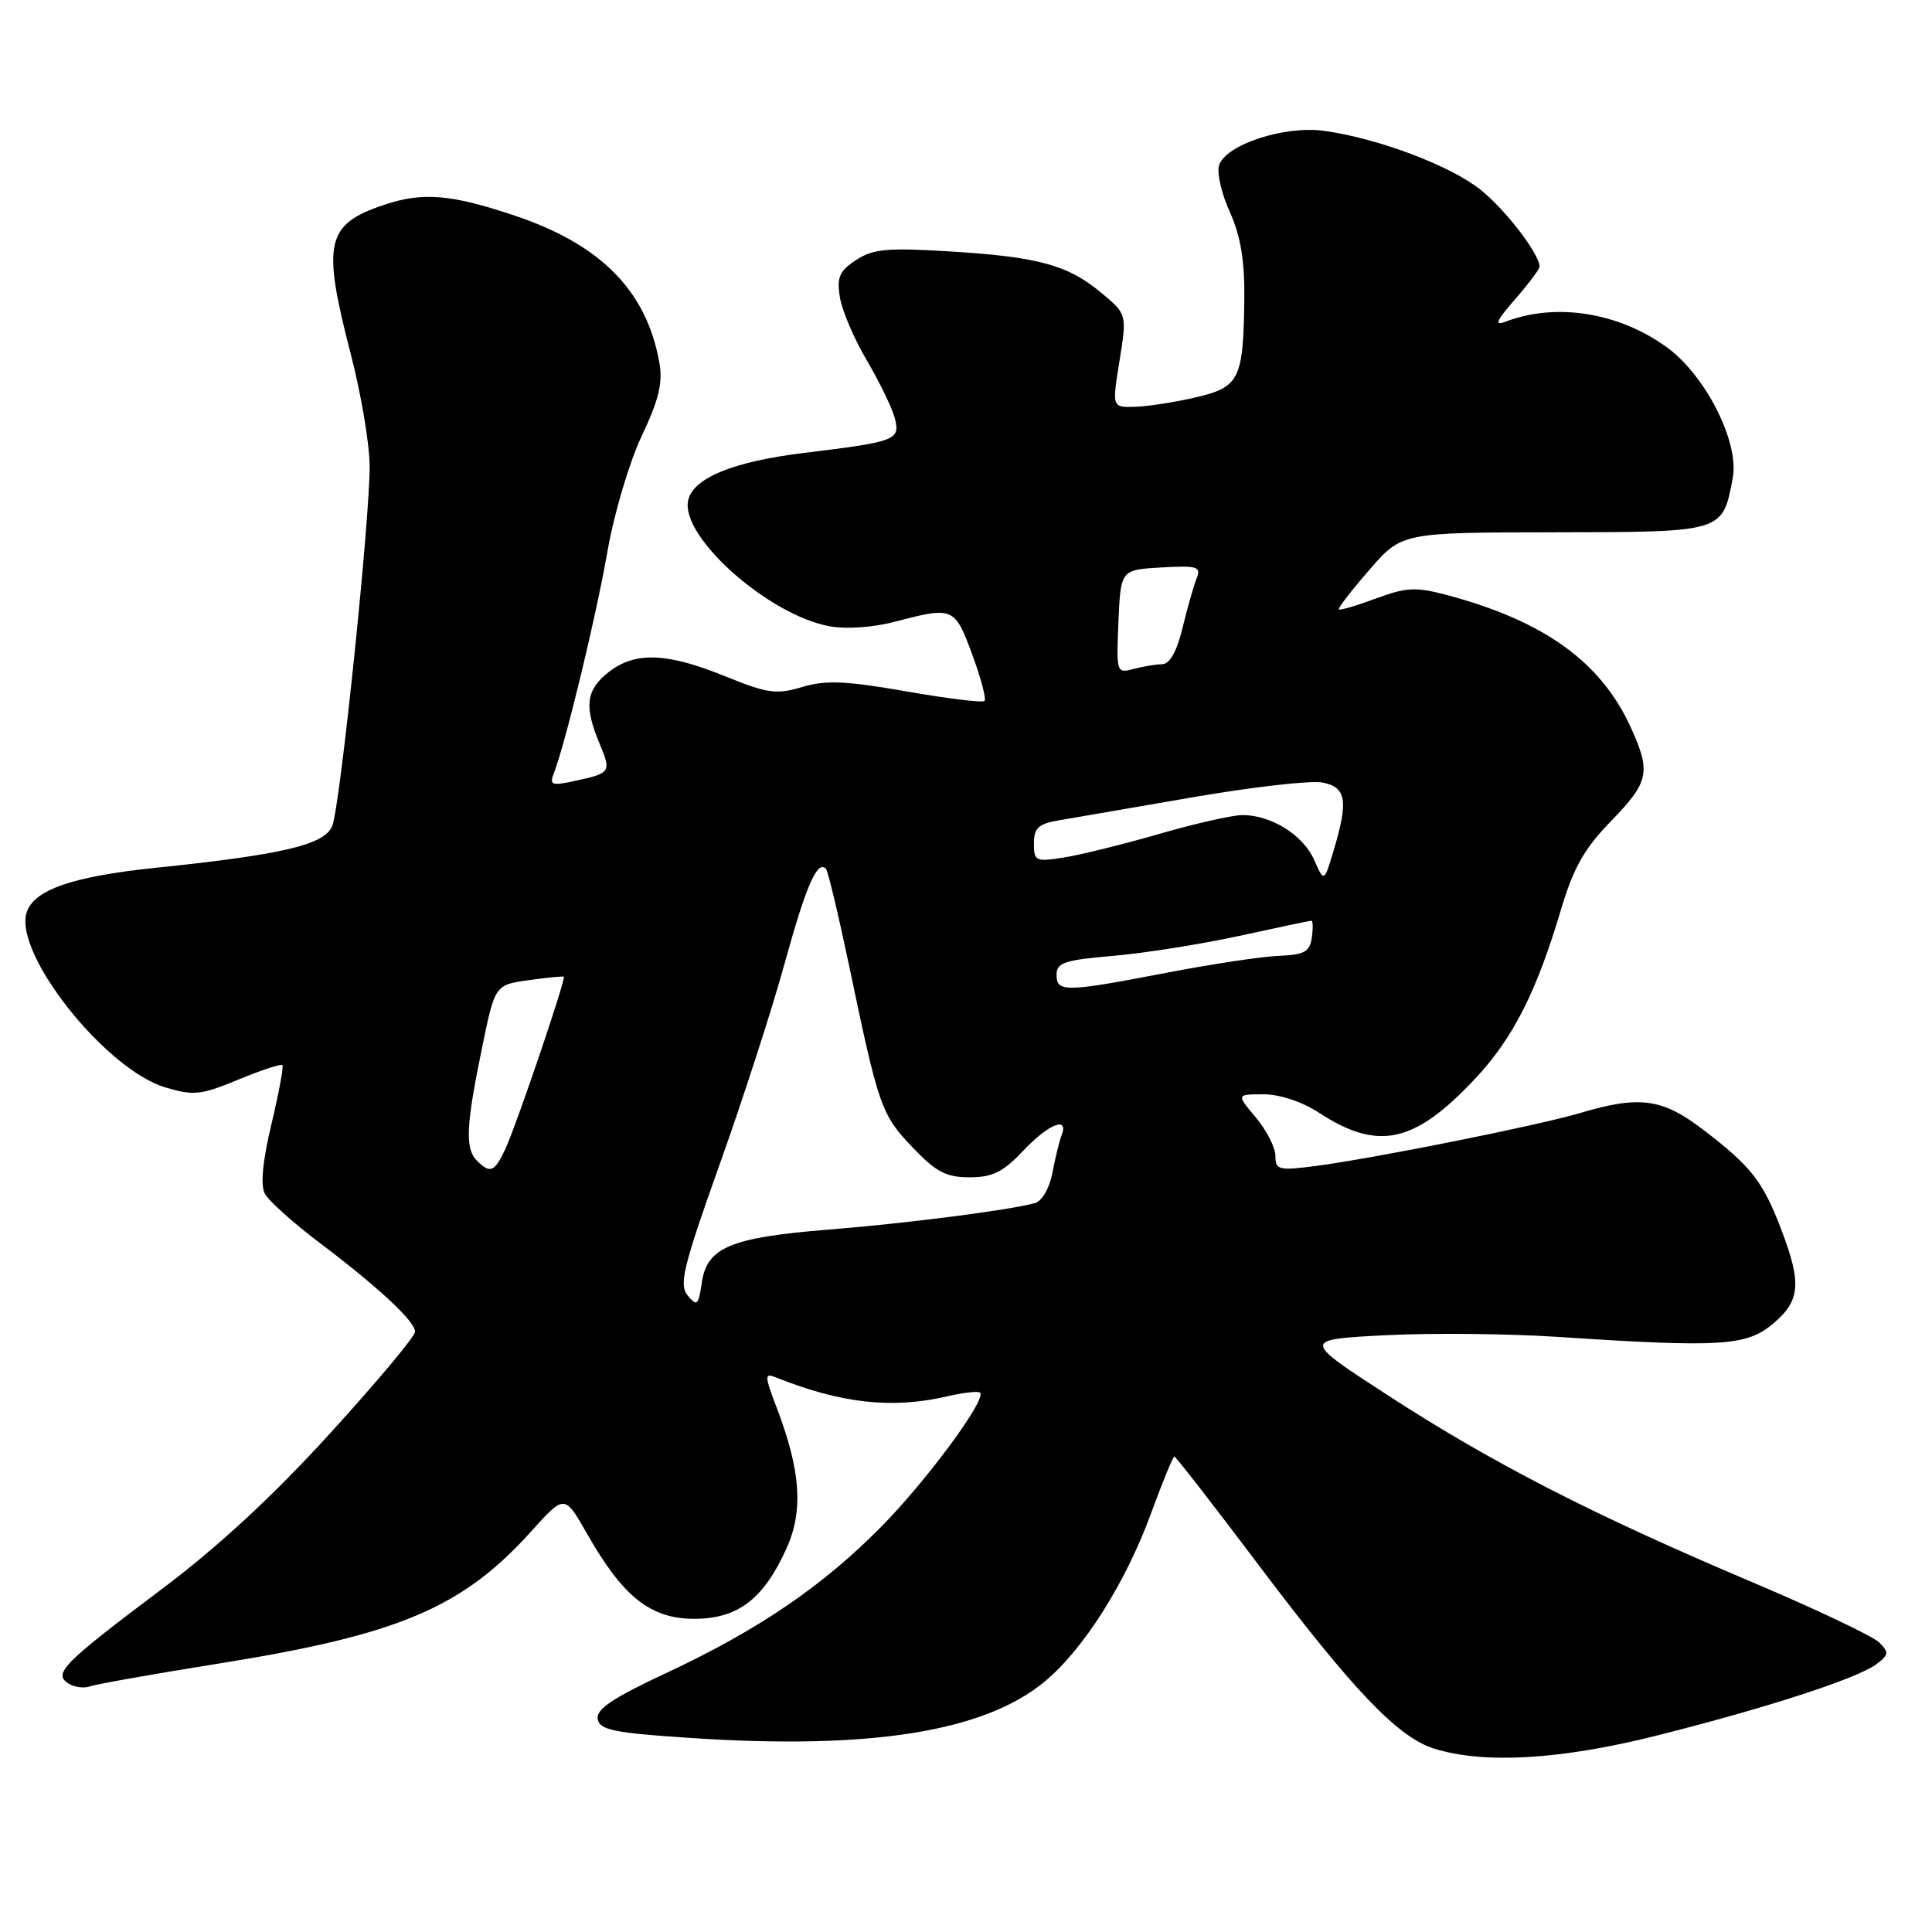 <?xml version="1.0" encoding="UTF-8" standalone="no"?>
<!DOCTYPE svg PUBLIC "-//W3C//DTD SVG 1.1//EN" "http://www.w3.org/Graphics/SVG/1.1/DTD/svg11.dtd" >
<svg xmlns="http://www.w3.org/2000/svg" xmlns:xlink="http://www.w3.org/1999/xlink" version="1.1" viewBox="0 0 256 256">
 <g >
 <path fill="currentColor"
d=" M 219.50 229.98 C 234.05 226.32 246.04 222.43 248.61 220.53 C 250.29 219.28 250.33 218.96 249.00 217.63 C 248.18 216.81 240.53 213.18 232.00 209.57 C 211.14 200.74 197.76 193.88 184.00 184.95 C 172.51 177.50 172.51 177.50 183.50 176.93 C 189.55 176.61 199.90 176.71 206.50 177.15 C 227.99 178.57 231.42 178.36 234.92 175.41 C 238.57 172.35 238.76 170.05 235.98 162.79 C 233.57 156.51 232.01 154.52 225.64 149.66 C 220.25 145.55 217.25 145.14 209.41 147.47 C 203.75 149.15 182.06 153.49 174.25 154.51 C 169.43 155.13 169.00 155.02 169.00 153.17 C 169.00 152.06 167.83 149.77 166.41 148.08 C 163.82 145.00 163.82 145.00 167.43 145.00 C 169.57 145.00 172.56 145.99 174.77 147.44 C 182.62 152.57 187.44 151.51 195.51 142.88 C 200.50 137.55 203.60 131.43 206.87 120.43 C 208.49 114.99 209.95 112.41 213.48 108.79 C 218.50 103.62 218.78 102.32 216.11 96.43 C 212.15 87.71 204.63 82.29 191.74 78.85 C 187.61 77.75 186.36 77.81 182.33 79.30 C 179.78 80.25 177.56 80.90 177.41 80.75 C 177.26 80.59 179.07 78.24 181.44 75.52 C 185.74 70.56 185.74 70.56 205.95 70.53 C 228.45 70.50 228.24 70.56 229.60 63.32 C 230.48 58.61 226.01 49.75 220.87 46.02 C 214.48 41.39 206.20 40.07 199.50 42.62 C 197.96 43.21 198.25 42.52 200.75 39.66 C 202.54 37.61 204.00 35.66 204.00 35.33 C 204.00 33.66 199.44 27.72 196.15 25.12 C 192.09 21.90 182.53 18.31 175.46 17.34 C 170.17 16.61 162.40 19.17 161.53 21.91 C 161.22 22.89 161.86 25.68 162.96 28.10 C 164.38 31.24 164.93 34.51 164.88 39.50 C 164.76 50.26 164.25 51.30 158.46 52.65 C 155.73 53.29 152.11 53.85 150.42 53.90 C 147.34 54.00 147.34 54.00 148.34 47.82 C 149.33 41.64 149.33 41.64 145.93 38.80 C 141.49 35.10 137.57 34.03 125.79 33.31 C 117.58 32.81 115.68 32.98 113.43 34.46 C 111.22 35.90 110.86 36.74 111.29 39.39 C 111.57 41.15 113.19 44.94 114.89 47.81 C 116.58 50.69 118.24 54.11 118.57 55.43 C 119.30 58.32 118.74 58.53 106.50 60.02 C 97.10 61.16 91.74 63.38 91.17 66.37 C 90.24 71.21 101.86 81.51 109.91 82.98 C 112.12 83.39 115.72 83.14 118.59 82.38 C 126.30 80.35 126.51 80.44 128.82 86.71 C 129.98 89.84 130.71 92.62 130.45 92.88 C 130.20 93.14 125.52 92.56 120.07 91.61 C 112.07 90.21 109.41 90.10 106.29 91.03 C 102.87 92.06 101.70 91.89 96.04 89.59 C 88.32 86.46 84.14 86.32 80.63 89.07 C 77.65 91.42 77.37 93.57 79.44 98.51 C 81.03 102.33 80.95 102.45 76.10 103.49 C 73.06 104.15 72.77 104.03 73.42 102.36 C 74.97 98.33 79.01 81.58 80.49 73.07 C 81.35 68.10 83.38 61.27 85.02 57.79 C 87.32 52.94 87.85 50.70 87.36 48.00 C 85.64 38.47 79.57 32.35 68.03 28.51 C 59.70 25.73 55.97 25.44 50.90 27.14 C 43.17 29.74 42.64 32.11 46.50 47.00 C 47.85 52.23 48.97 58.86 48.98 61.75 C 49.01 68.88 45.09 106.63 44.04 109.40 C 43.08 111.92 37.61 113.23 20.70 114.98 C 9.59 116.13 4.49 117.90 3.53 120.91 C 1.80 126.35 13.97 141.71 21.89 144.08 C 25.65 145.21 26.63 145.11 31.59 143.05 C 34.62 141.80 37.25 140.93 37.42 141.13 C 37.60 141.34 36.94 144.87 35.96 148.98 C 34.79 153.90 34.49 157.06 35.10 158.18 C 35.60 159.12 38.82 162.01 42.26 164.61 C 50.13 170.55 55.00 175.08 55.00 176.47 C 55.00 177.07 49.95 183.10 43.78 189.88 C 36.23 198.18 28.93 204.94 21.43 210.57 C 8.35 220.40 7.01 221.76 9.06 223.07 C 9.85 223.57 11.14 223.74 11.92 223.45 C 12.71 223.17 20.36 221.81 28.92 220.44 C 52.84 216.62 61.26 213.06 70.41 202.89 C 74.81 198.00 74.81 198.00 77.80 203.25 C 82.56 211.61 86.20 214.50 91.99 214.50 C 97.78 214.50 101.20 211.88 104.23 205.14 C 106.46 200.18 106.10 194.92 102.97 186.67 C 101.28 182.24 101.27 181.89 102.81 182.51 C 111.41 185.96 118.20 186.72 125.47 185.03 C 127.66 184.52 129.64 184.30 129.87 184.54 C 130.75 185.41 122.78 196.21 116.74 202.33 C 108.97 210.20 100.45 215.99 88.29 221.68 C 81.17 225.00 78.95 226.49 79.20 227.79 C 79.47 229.24 81.37 229.62 91.51 230.29 C 115.32 231.87 130.37 229.47 138.40 222.84 C 143.58 218.55 149.17 209.71 152.53 200.50 C 154.04 196.38 155.42 193.00 155.61 193.00 C 155.79 193.00 160.78 199.41 166.68 207.25 C 179.28 223.97 185.19 230.16 190.00 231.69 C 196.57 233.77 206.78 233.18 219.50 229.98 Z  M 91.13 171.67 C 89.94 170.23 90.51 167.89 95.37 154.25 C 98.46 145.59 102.35 133.57 104.00 127.54 C 106.82 117.32 108.29 113.96 109.44 115.11 C 109.70 115.37 111.09 121.19 112.53 128.04 C 116.44 146.73 116.77 147.68 120.89 152.00 C 124.02 155.29 125.36 156.00 128.48 156.00 C 131.51 156.00 132.92 155.30 135.56 152.50 C 138.92 148.94 141.66 147.83 140.67 150.43 C 140.36 151.21 139.82 153.45 139.45 155.39 C 139.08 157.40 138.08 159.14 137.15 159.41 C 133.94 160.33 120.17 162.10 109.78 162.93 C 96.83 163.97 93.68 165.28 93.00 169.92 C 92.55 172.97 92.36 173.15 91.13 171.67 Z  M 63.20 153.80 C 61.61 152.21 61.74 149.20 63.84 139.00 C 65.58 130.50 65.58 130.50 70.04 129.88 C 72.49 129.53 74.59 129.33 74.71 129.42 C 75.02 129.67 68.42 149.11 66.96 152.25 C 65.53 155.31 64.95 155.55 63.20 153.80 Z  M 140.00 129.15 C 140.00 127.56 141.09 127.20 147.47 126.66 C 151.58 126.31 159.09 125.12 164.17 124.02 C 169.25 122.91 173.57 122.00 173.77 122.00 C 173.97 122.00 174.00 123.01 173.82 124.25 C 173.55 126.12 172.83 126.52 169.50 126.65 C 167.30 126.73 160.58 127.74 154.56 128.90 C 141.09 131.49 140.00 131.50 140.00 129.15 Z  M 174.13 113.94 C 172.68 110.65 168.44 108.00 164.66 108.00 C 163.32 108.00 158.37 109.12 153.67 110.48 C 148.96 111.84 143.29 113.25 141.06 113.61 C 137.22 114.22 137.00 114.12 137.00 111.76 C 137.00 109.72 137.60 109.16 140.25 108.71 C 142.04 108.40 150.03 107.03 158.00 105.65 C 165.97 104.27 173.74 103.39 175.25 103.69 C 178.40 104.31 178.69 106.09 176.71 112.71 C 175.45 116.92 175.45 116.92 174.13 113.94 Z  M 148.20 82.38 C 148.50 75.50 148.50 75.50 153.88 75.19 C 158.72 74.92 159.19 75.07 158.54 76.69 C 158.15 77.69 157.31 80.64 156.68 83.25 C 155.94 86.30 154.99 88.00 154.01 88.01 C 153.18 88.02 151.47 88.30 150.20 88.64 C 147.95 89.25 147.91 89.13 148.20 82.38 Z "/>
</g>
</svg>